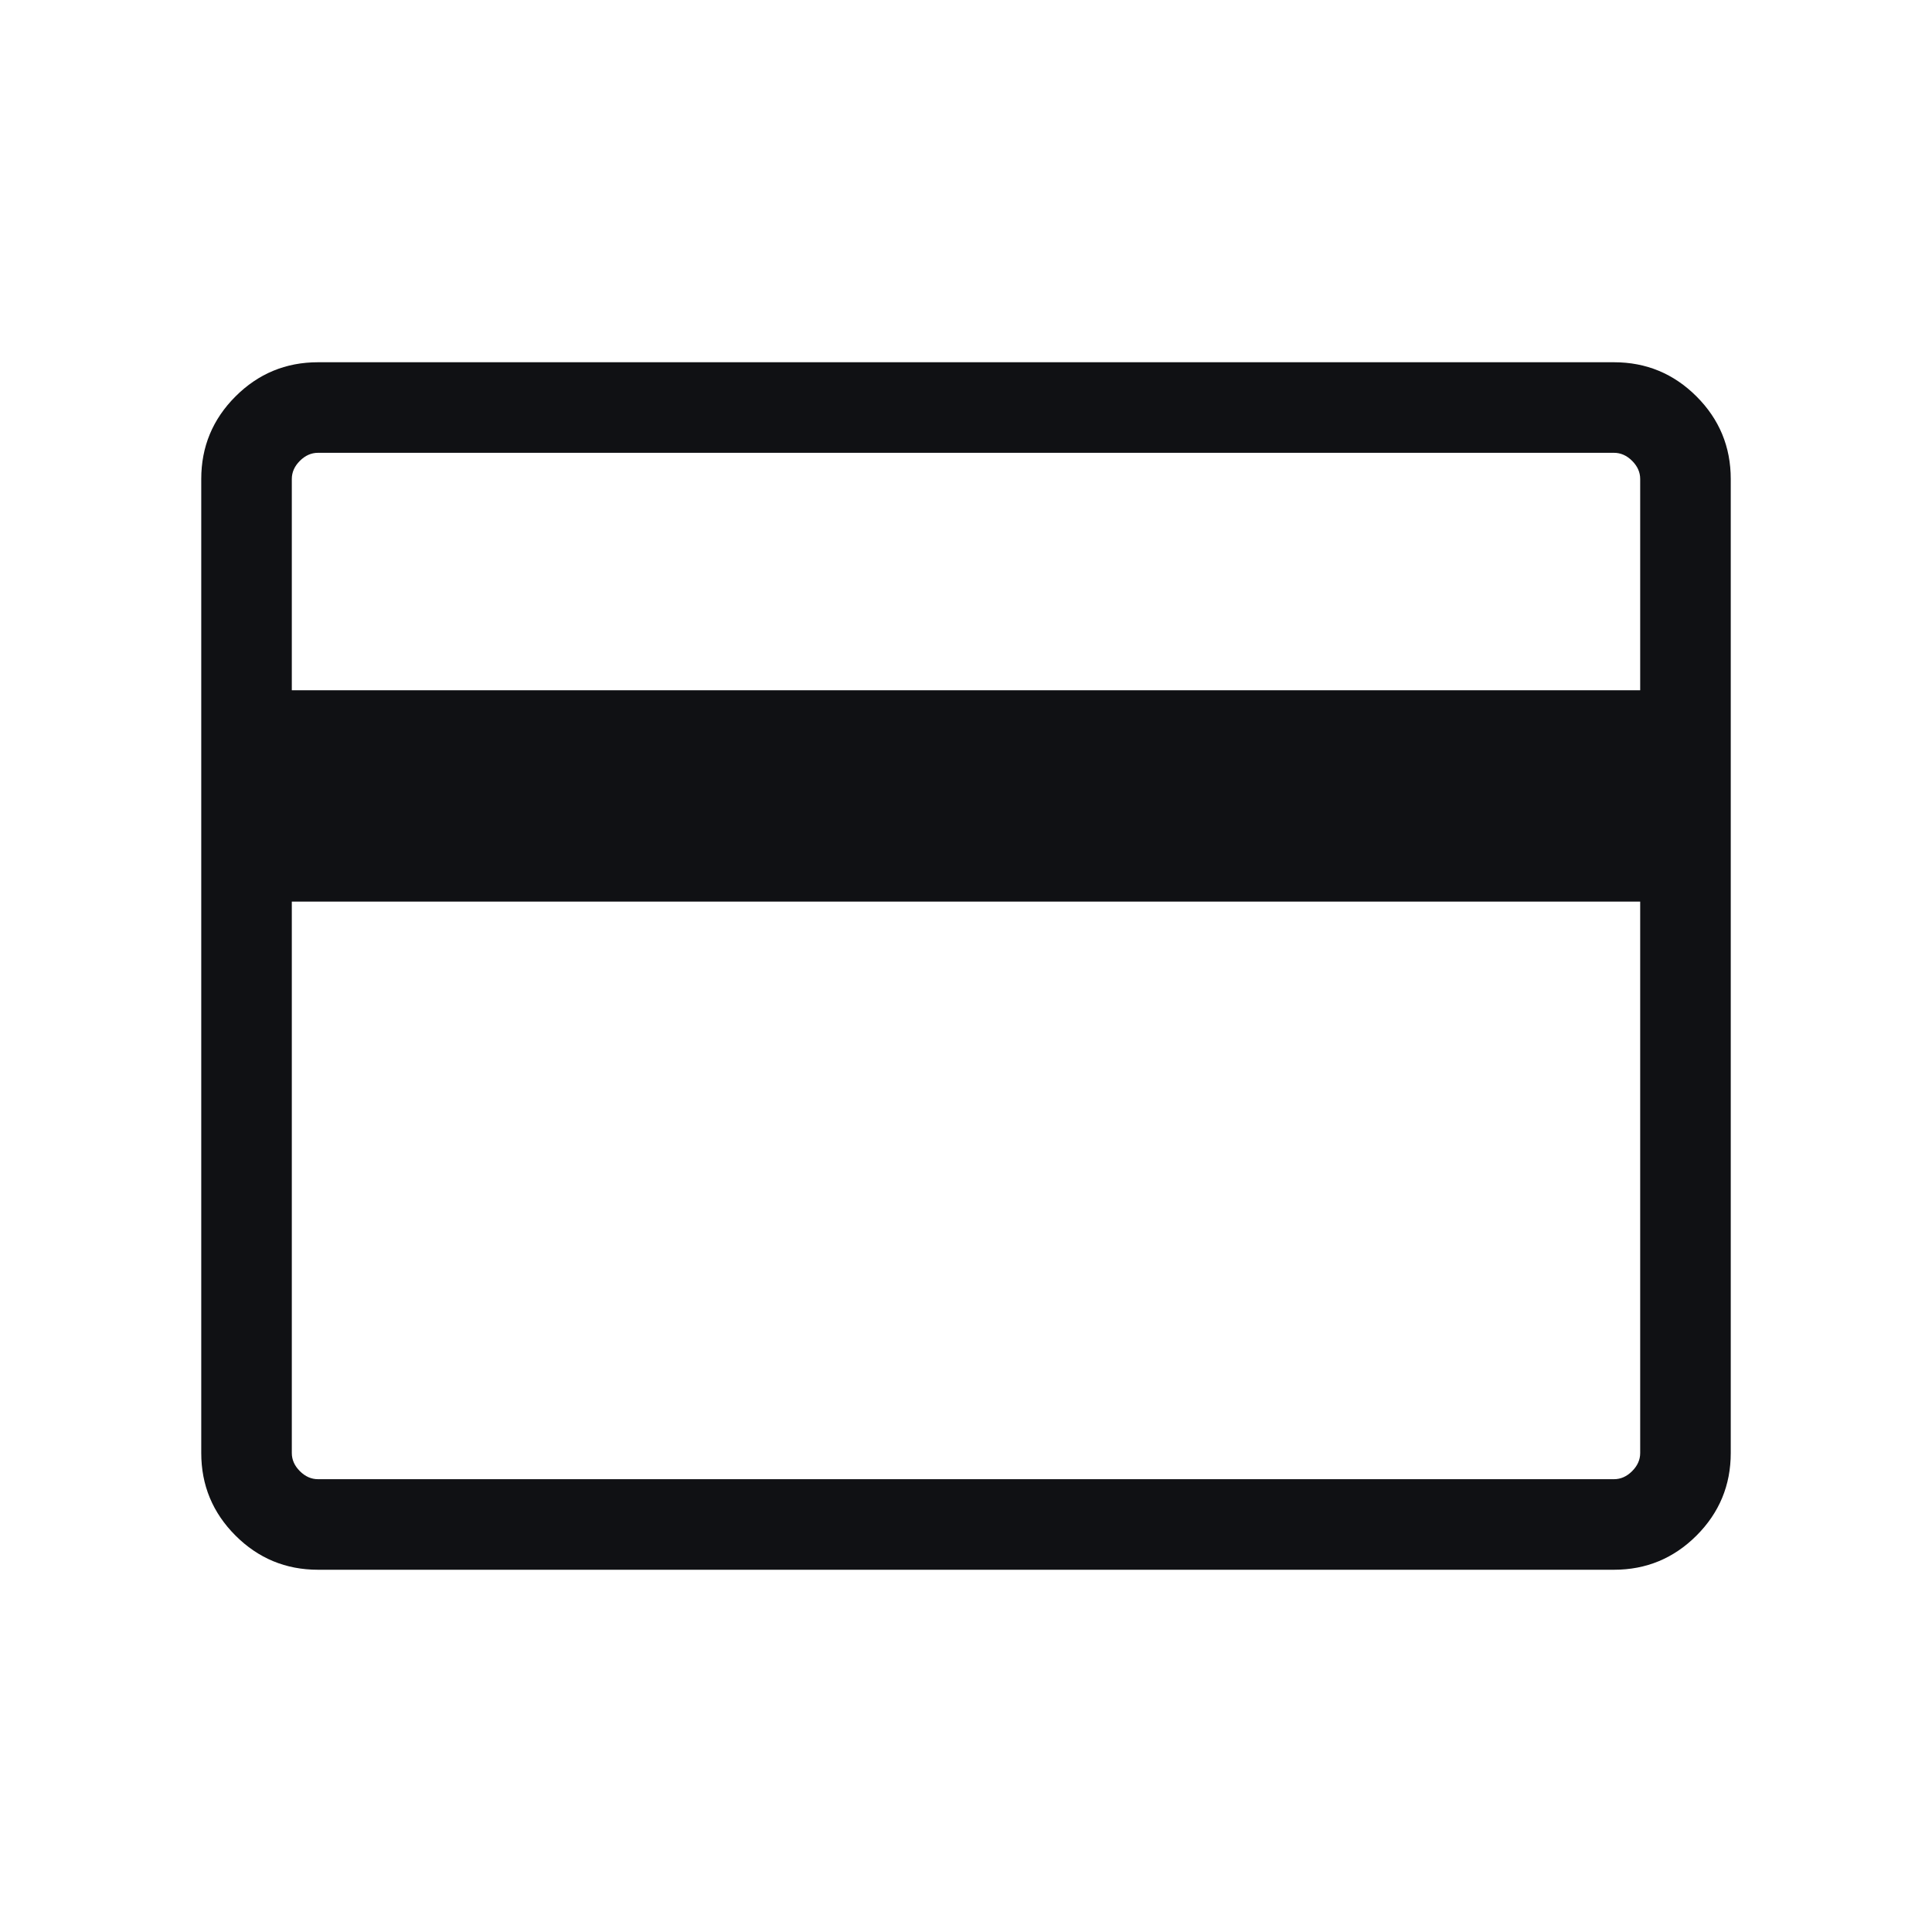 <svg width="24" height="24" viewBox="0 0 24 24" fill="none" xmlns="http://www.w3.org/2000/svg">
<g id="Frame">
<path id="Vector" d="M21.5 5.95V18.05C21.5 18.45 21.358 18.792 21.075 19.075C20.792 19.358 20.45 19.5 20.05 19.5H3.95C3.55 19.5 3.208 19.358 2.925 19.075C2.642 18.792 2.5 18.45 2.5 18.05V5.95C2.5 5.55 2.642 5.208 2.925 4.925C3.208 4.642 3.55 4.5 3.95 4.5H20.05C20.45 4.5 20.792 4.642 21.075 4.925C21.358 5.208 21.5 5.55 21.5 5.95ZM3.625 8.575H20.375V5.95C20.375 5.867 20.342 5.792 20.275 5.725C20.208 5.658 20.133 5.625 20.05 5.625H3.95C3.867 5.625 3.792 5.658 3.725 5.725C3.658 5.792 3.625 5.867 3.625 5.95V8.575ZM3.625 11.2V18.05C3.625 18.133 3.658 18.208 3.725 18.275C3.792 18.342 3.867 18.375 3.95 18.375H20.05C20.133 18.375 20.208 18.342 20.275 18.275C20.342 18.208 20.375 18.133 20.375 18.05V11.2H3.625ZM3.625 18.375C3.625 18.375 3.625 18.346 3.625 18.288C3.625 18.229 3.625 18.15 3.625 18.05V5.95C3.625 5.85 3.625 5.771 3.625 5.713C3.625 5.654 3.625 5.625 3.625 5.625C3.625 5.625 3.625 5.654 3.625 5.713C3.625 5.771 3.625 5.85 3.625 5.95V18.05C3.625 18.15 3.625 18.229 3.625 18.288C3.625 18.346 3.625 18.375 3.625 18.375Z" fill="#101114"/>
</g>
</svg>
